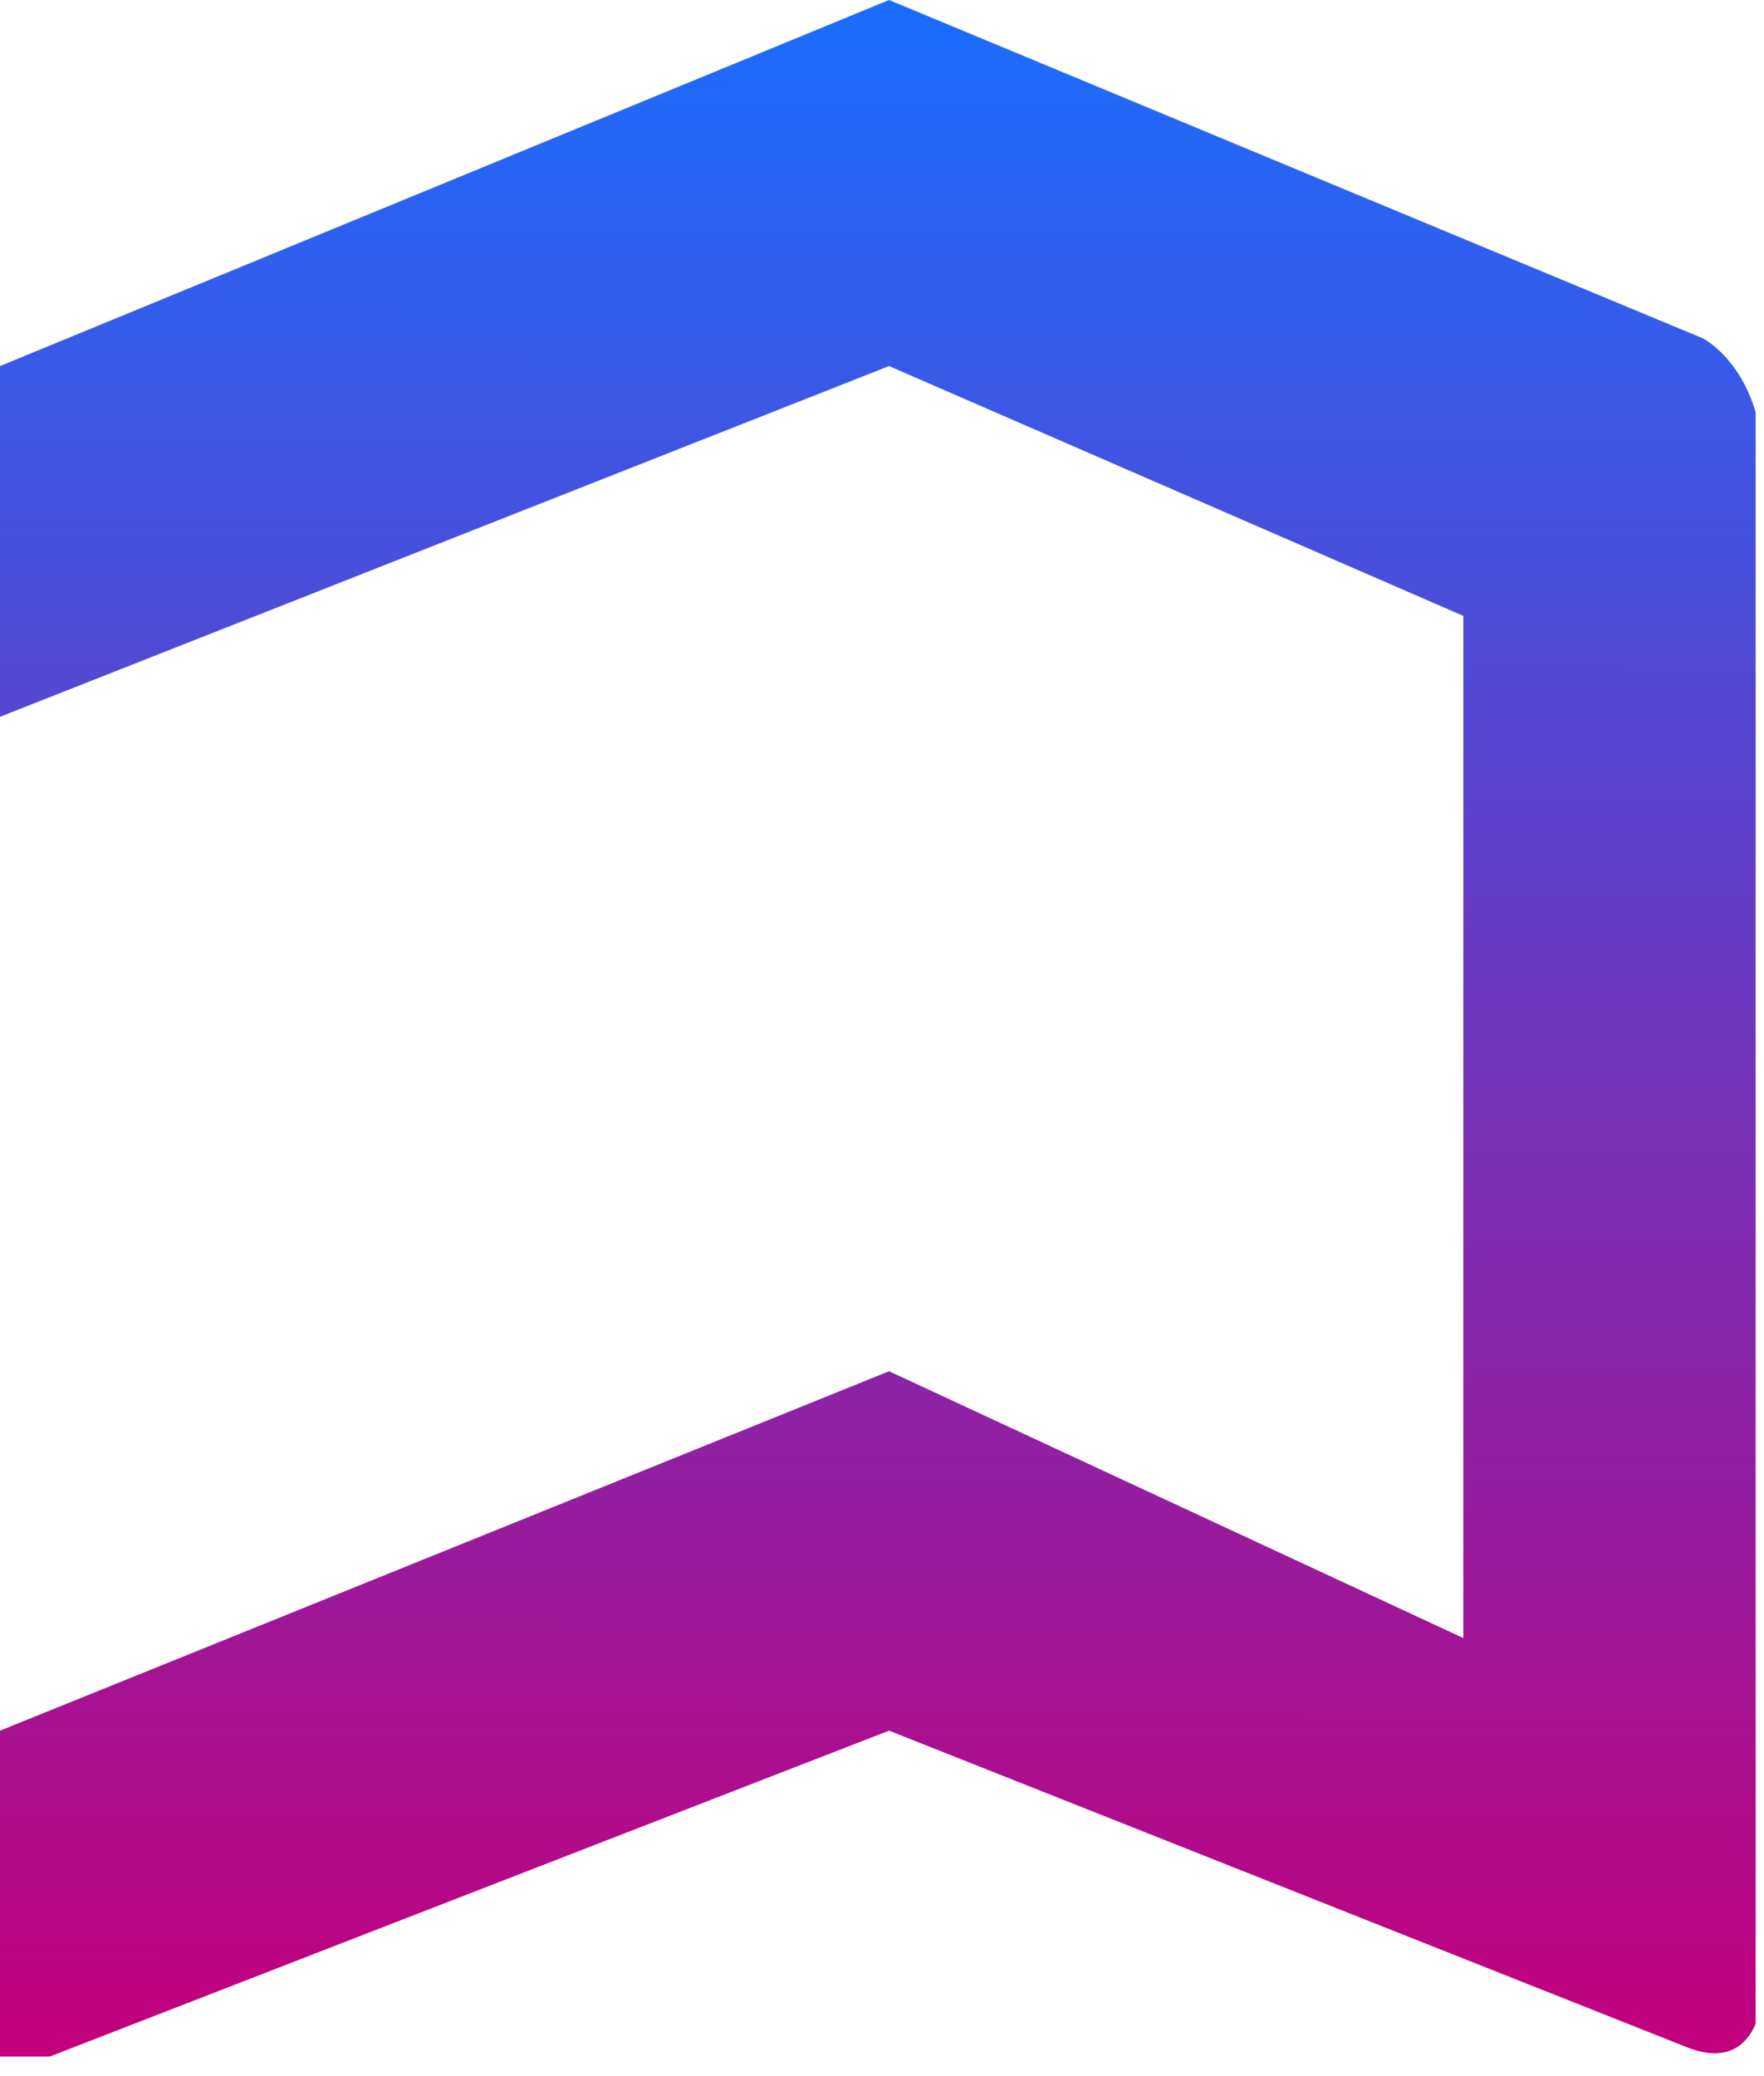 <svg
   xmlns:dc="http://purl.org/dc/elements/1.1/"
   xmlns:cc="http://creativecommons.org/ns#"
   xmlns:rdf="http://www.w3.org/1999/02/22-rdf-syntax-ns#"
   xmlns:svg="http://www.w3.org/2000/svg"
   xmlns="http://www.w3.org/2000/svg"
   xmlns:xlink="http://www.w3.org/1999/xlink"
   xmlns:sodipodi="http://sodipodi.sourceforge.net/DTD/sodipodi-0.dtd"
   xmlns:inkscape="http://www.inkscape.org/namespaces/inkscape"
   version="1.1"
   id="svg4485"
   width="41.772"
   height="49.155"
   viewBox="0 0 41.772 49.155"
   sodipodi:docname="3dmensionalLogo.svg"
   inkscape:version="0.92.1 r15371"
   inkscape:export-filename="C:\Users\josed\Pictures\3dmensional.png"
   inkscape:export-xdpi="96"
   inkscape:export-ydpi="96"
   class="threeDmensionalLogo">
  <sodipodi:namedview
     pagecolor="#ffffff"
     bordercolor="#666666"
     borderopacity="1"
     objecttolerance="10"
     gridtolerance="10"
     guidetolerance="10"
     inkscape:pageopacity="0"
     inkscape:pageshadow="2"
     inkscape:window-width="1024"
     inkscape:window-height="577"
     id="namedview4487"
     showgrid="false"
     showguides="false"
     inkscape:guide-bbox="true"
     inkscape:lockguides="false"
     inkscape:zoom="2.1888889"
     inkscape:cx="47.240141"
     inkscape:cy="49.661541"
     inkscape:window-x="-8"
     inkscape:window-y="-8"
     inkscape:window-maximized="1"
     inkscape:current-layer="layer1"
     fit-margin-top="0"
     fit-margin-left="0"
     fit-margin-right="0"
     fit-margin-bottom="0"
     inkscape:measure-start="0,0"
     inkscape:measure-end="0,93.3547">
    <sodipodi:guide
       inkscape:locked="false"
       id="guide4503"
       orientation="0,1"
       position="-215.587,1.6187402e-007" />
    <sodipodi:guide
       inkscape:locked="false"
       id="guide4505"
       orientation="0,1"
       position="-216.501,249.442" />
    <sodipodi:guide
       inkscape:locked="false"
       id="guide4507"
       orientation="1,0"
       position="-85.887,115.727" />
    <sodipodi:guide
       inkscape:locked="false"
       id="guide4509"
       orientation="1,0"
       position="-215.587,1.6187402e-007" />
    <sodipodi:guide
       inkscape:locked="false"
       id="guide4511"
       orientation="0,1"
       position="-215.587,50.365" />
    <sodipodi:guide
       inkscape:locked="false"
       id="guide4513"
       orientation="1,0"
       position="41.77,50.365" />
    <sodipodi:guide
       inkscape:locked="false"
       id="guide4515"
       orientation="1,0"
       position="-2.093,63.875" />
    <sodipodi:guide
       inkscape:locked="false"
       id="guide4517"
       orientation="1,0"
       position="-41.983,128.121" />
  </sodipodi:namedview>
  <style
     id="style4538">
.threeDmensionalLogo {
    opacity:1;
    stroke-linejoin:miter;
    stroke-opacity:1;
    fill-opacity:1;
    stroke:none;
    stroke-linecap:butt;
    stroke-width:0.162px;
    fill:url(#linearGradient4536);
}</style>
  <defs
     id="defs4489">
    <linearGradient
       inkscape:collect="always"
       id="linearGradient4583">
      <stop
         style="stop-color:#1A6DFF;stop-opacity:1"
         offset="0"
         id="stop4579" />
      <stop
         style="stop-color:#C2007C;stop-opacity:1"
         offset="1"
         id="stop4581" />
    </linearGradient>
    <linearGradient
       inkscape:collect="always"
       xlink:href="#linearGradient4583"
       id="linearGradient4585"
       x1="21.052"
       y1="0"
       x2="21.015"
       y2="48.469"
       gradientUnits="userSpaceOnUse" />
    <linearGradient
       inkscape:collect="always"
       xlink:href="#linearGradient4583"
       id="linearGradient4585-3"
       x1="21.052"
       y1="0"
       x2="21.015"
       y2="48.469"
       gradientUnits="userSpaceOnUse"
       gradientTransform="translate(0.457,-6.038932e-4)" />
  </defs>
  <g
     inkscape:groupmode="layer"
     id="layer1"
     inkscape:label="mask"
     style="display:inline">
    <path
       style="opacity:1;fill:url(#linearGradient4585-3);fill-opacity:1;stroke:none;stroke-width:1.134;stroke-miterlimit:4;stroke-dasharray:none;stroke-opacity:1"
       d="M 21.053 0 L 0 8.668 L 0 16.973 L 21.053 8.668 L 34.652 14.584 L 34.652 38.787 L 21.053 32.469 L 0 40.98 L 0 48.697 L 1.178 48.697 L 21.053 40.98 L 40.006 48.5 C 40.929 48.836 41.364 48.404 41.574 47.928 L 41.574 9.758 C 41.18 8.438 40.326 8.012 40.326 8.012 L 21.053 0 z "
       id="rect4577" />
    <path
       style="display:inline;opacity:1;fill:url(#linearGradient4585-3);fill-opacity:1;stroke:none;stroke-width:1.134;stroke-miterlimit:4;stroke-dasharray:none;stroke-opacity:1"
       d="M 21.053 16.922 L 0 25.383 L 0 34.002 L 21.053 25.314 L 28.178 28.359 L 28.178 20.062 L 21.053 16.922 z "
       id="rect4577-8" />
  </g>
</svg>
